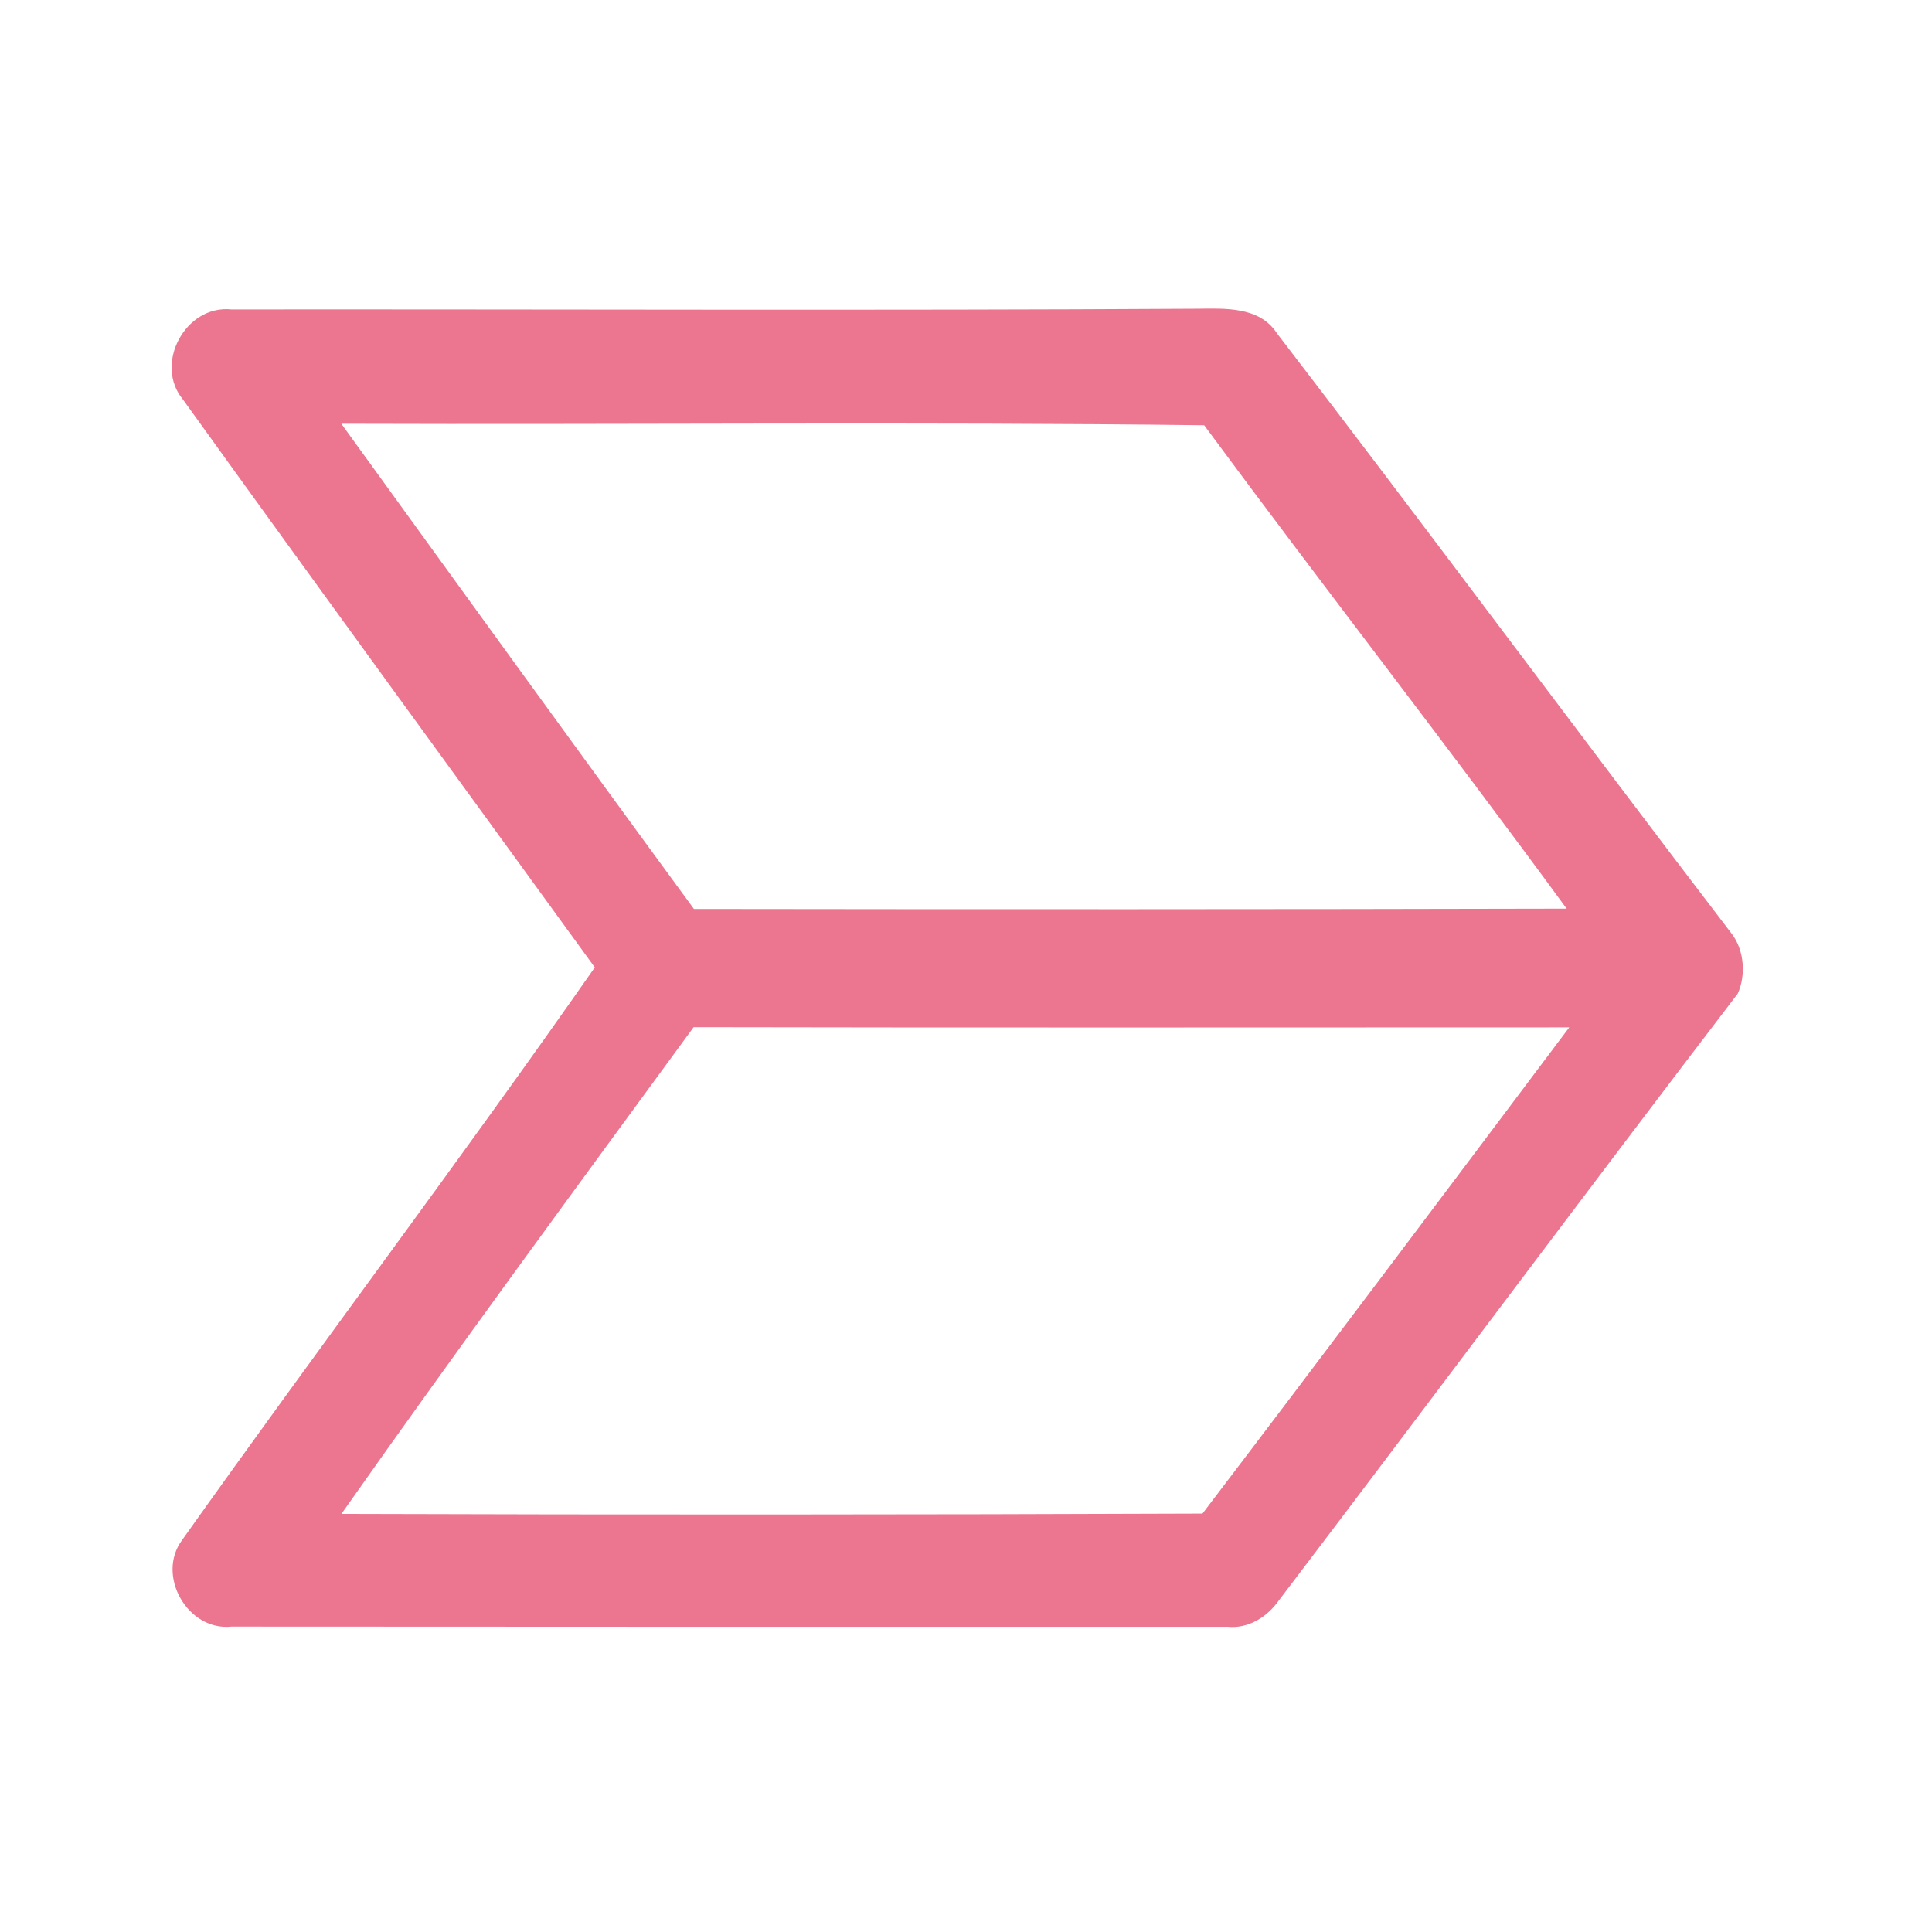 <?xml version="1.0" encoding="UTF-8" ?>
<!DOCTYPE svg PUBLIC "-//W3C//DTD SVG 1.1//EN" "http://www.w3.org/Graphics/SVG/1.1/DTD/svg11.dtd">
<svg width="192pt" height="192pt" viewBox="0 0 192 192" version="1.1" xmlns="http://www.w3.org/2000/svg">
<g id="#ec768fff">
<path fill="#ec768f" opacity="1.00" d=" M 18.20 39.73 C 15.25 36.20 18.41 30.27 23.00 30.75 C 55.00 30.72 87.00 30.87 119.00 30.68 C 121.76 30.65 125.14 30.46 126.87 33.08 C 142.09 52.90 156.95 72.99 172.13 92.84 C 173.35 94.46 173.51 96.93 172.70 98.74 C 157.40 118.75 142.35 138.98 127.10 159.04 C 125.93 160.69 124.09 161.87 122.01 161.67 C 89.01 161.68 56.00 161.67 23.00 161.65 C 18.65 162.11 15.49 156.57 18.09 153.06 C 31.62 133.99 45.72 115.31 59.11 96.14 C 45.47 77.34 31.76 58.58 18.20 39.73 M 33.92 42.11 C 45.57 58.20 57.21 74.31 68.96 90.33 C 97.87 90.37 126.78 90.37 155.69 90.30 C 143.88 74.15 131.56 58.36 119.67 42.26 C 91.10 41.91 62.50 42.21 33.92 42.11 M 33.93 150.45 C 62.45 150.54 90.97 150.53 119.50 150.42 C 131.72 134.37 143.83 118.23 155.95 102.10 C 126.94 102.10 97.94 102.14 68.93 102.08 C 57.18 118.13 45.38 134.18 33.93 150.45 Z" />
</g>
</svg>
